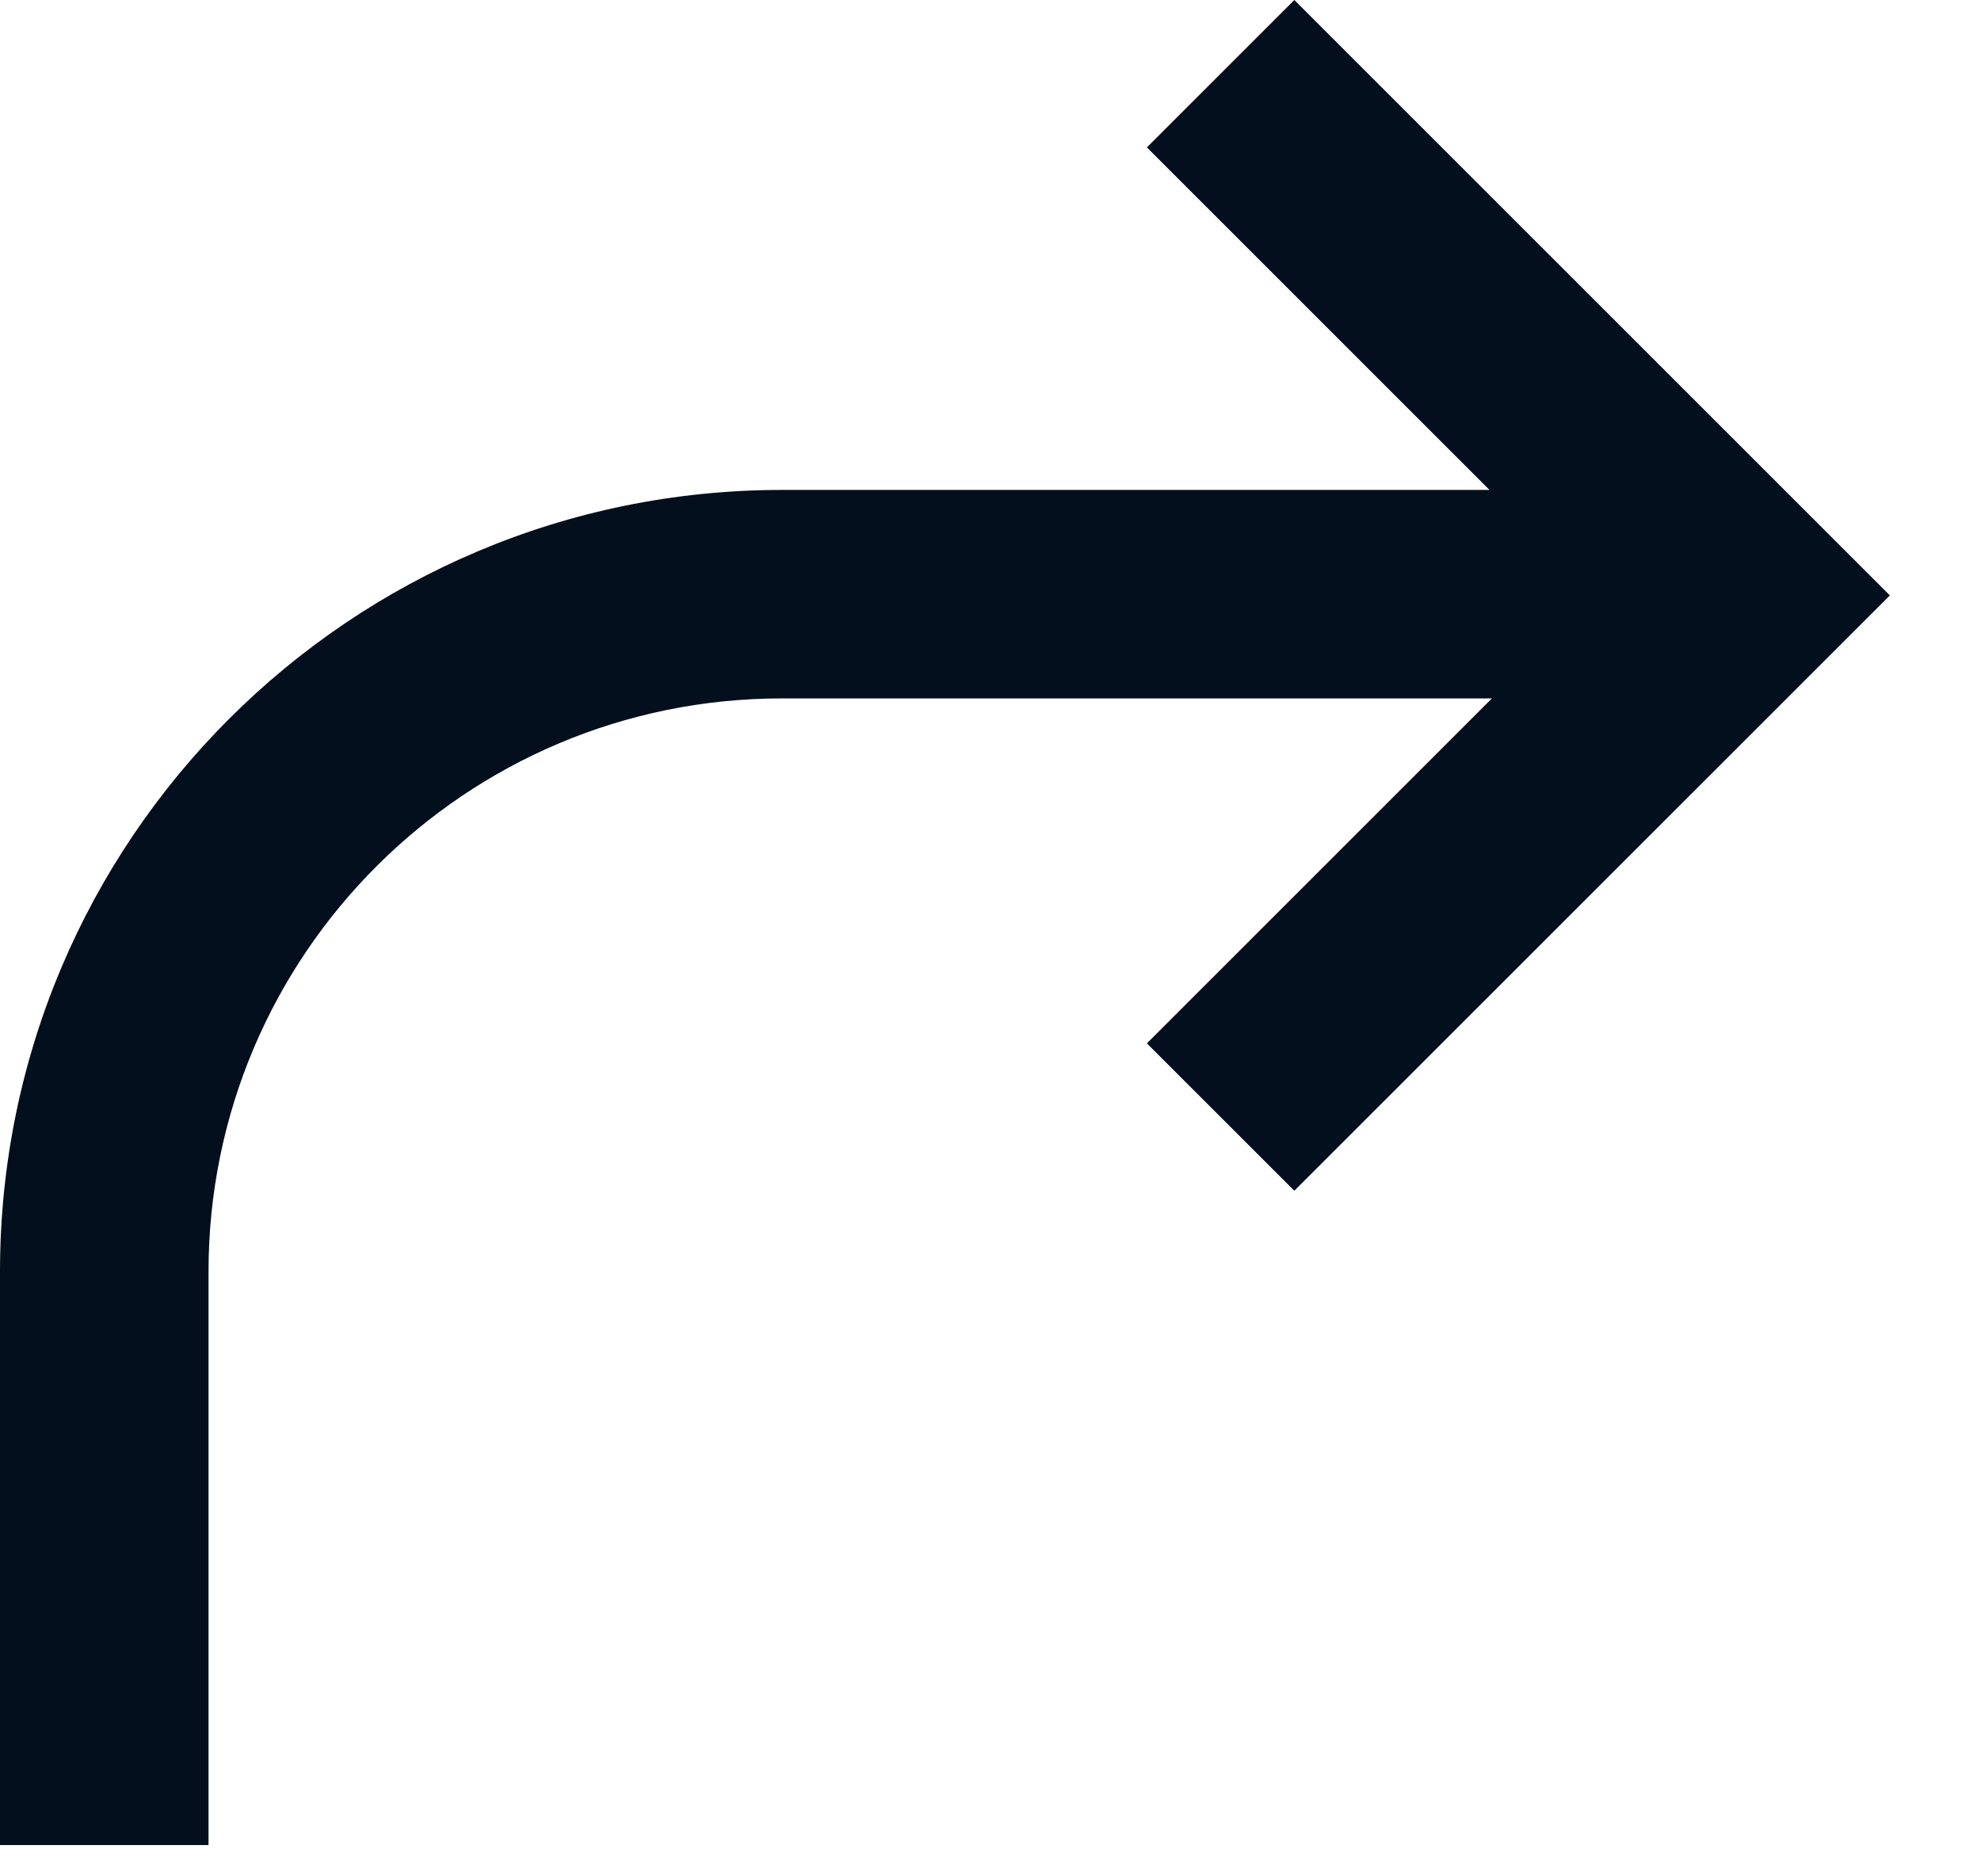 <?xml version="1.0" encoding="UTF-8"?>
<svg width="19px" height="18px" viewBox="0 0 19 18" version="1.1" xmlns="http://www.w3.org/2000/svg" xmlns:xlink="http://www.w3.org/1999/xlink">
    <!-- Generator: Sketch 61.2 (89653) - https://sketch.com -->
    <title>🎨 Style</title>
    <desc>Created with Sketch.</desc>
    <g id="💎-Icons" stroke="none" stroke-width="1" fill="none" fill-rule="evenodd">
        <g id="Icons/rotate" transform="translate(-3, -3)" fill="#030F1C">
            <path d="M17.309,9.7 L10.5,9.7 C7.462,9.7 5,12.162 5,15.2 L5,20.7 L3,20.7 L3,15.2 C3,11.058 6.358,7.7 10.5,7.7 L17.286,7.7 L14,4.414 L15.414,3 L21.126,8.712 L15.414,14.423 L14,13.009 L17.309,9.7 Z" id="🎨-Style"></path>
        </g>
    </g>
</svg>